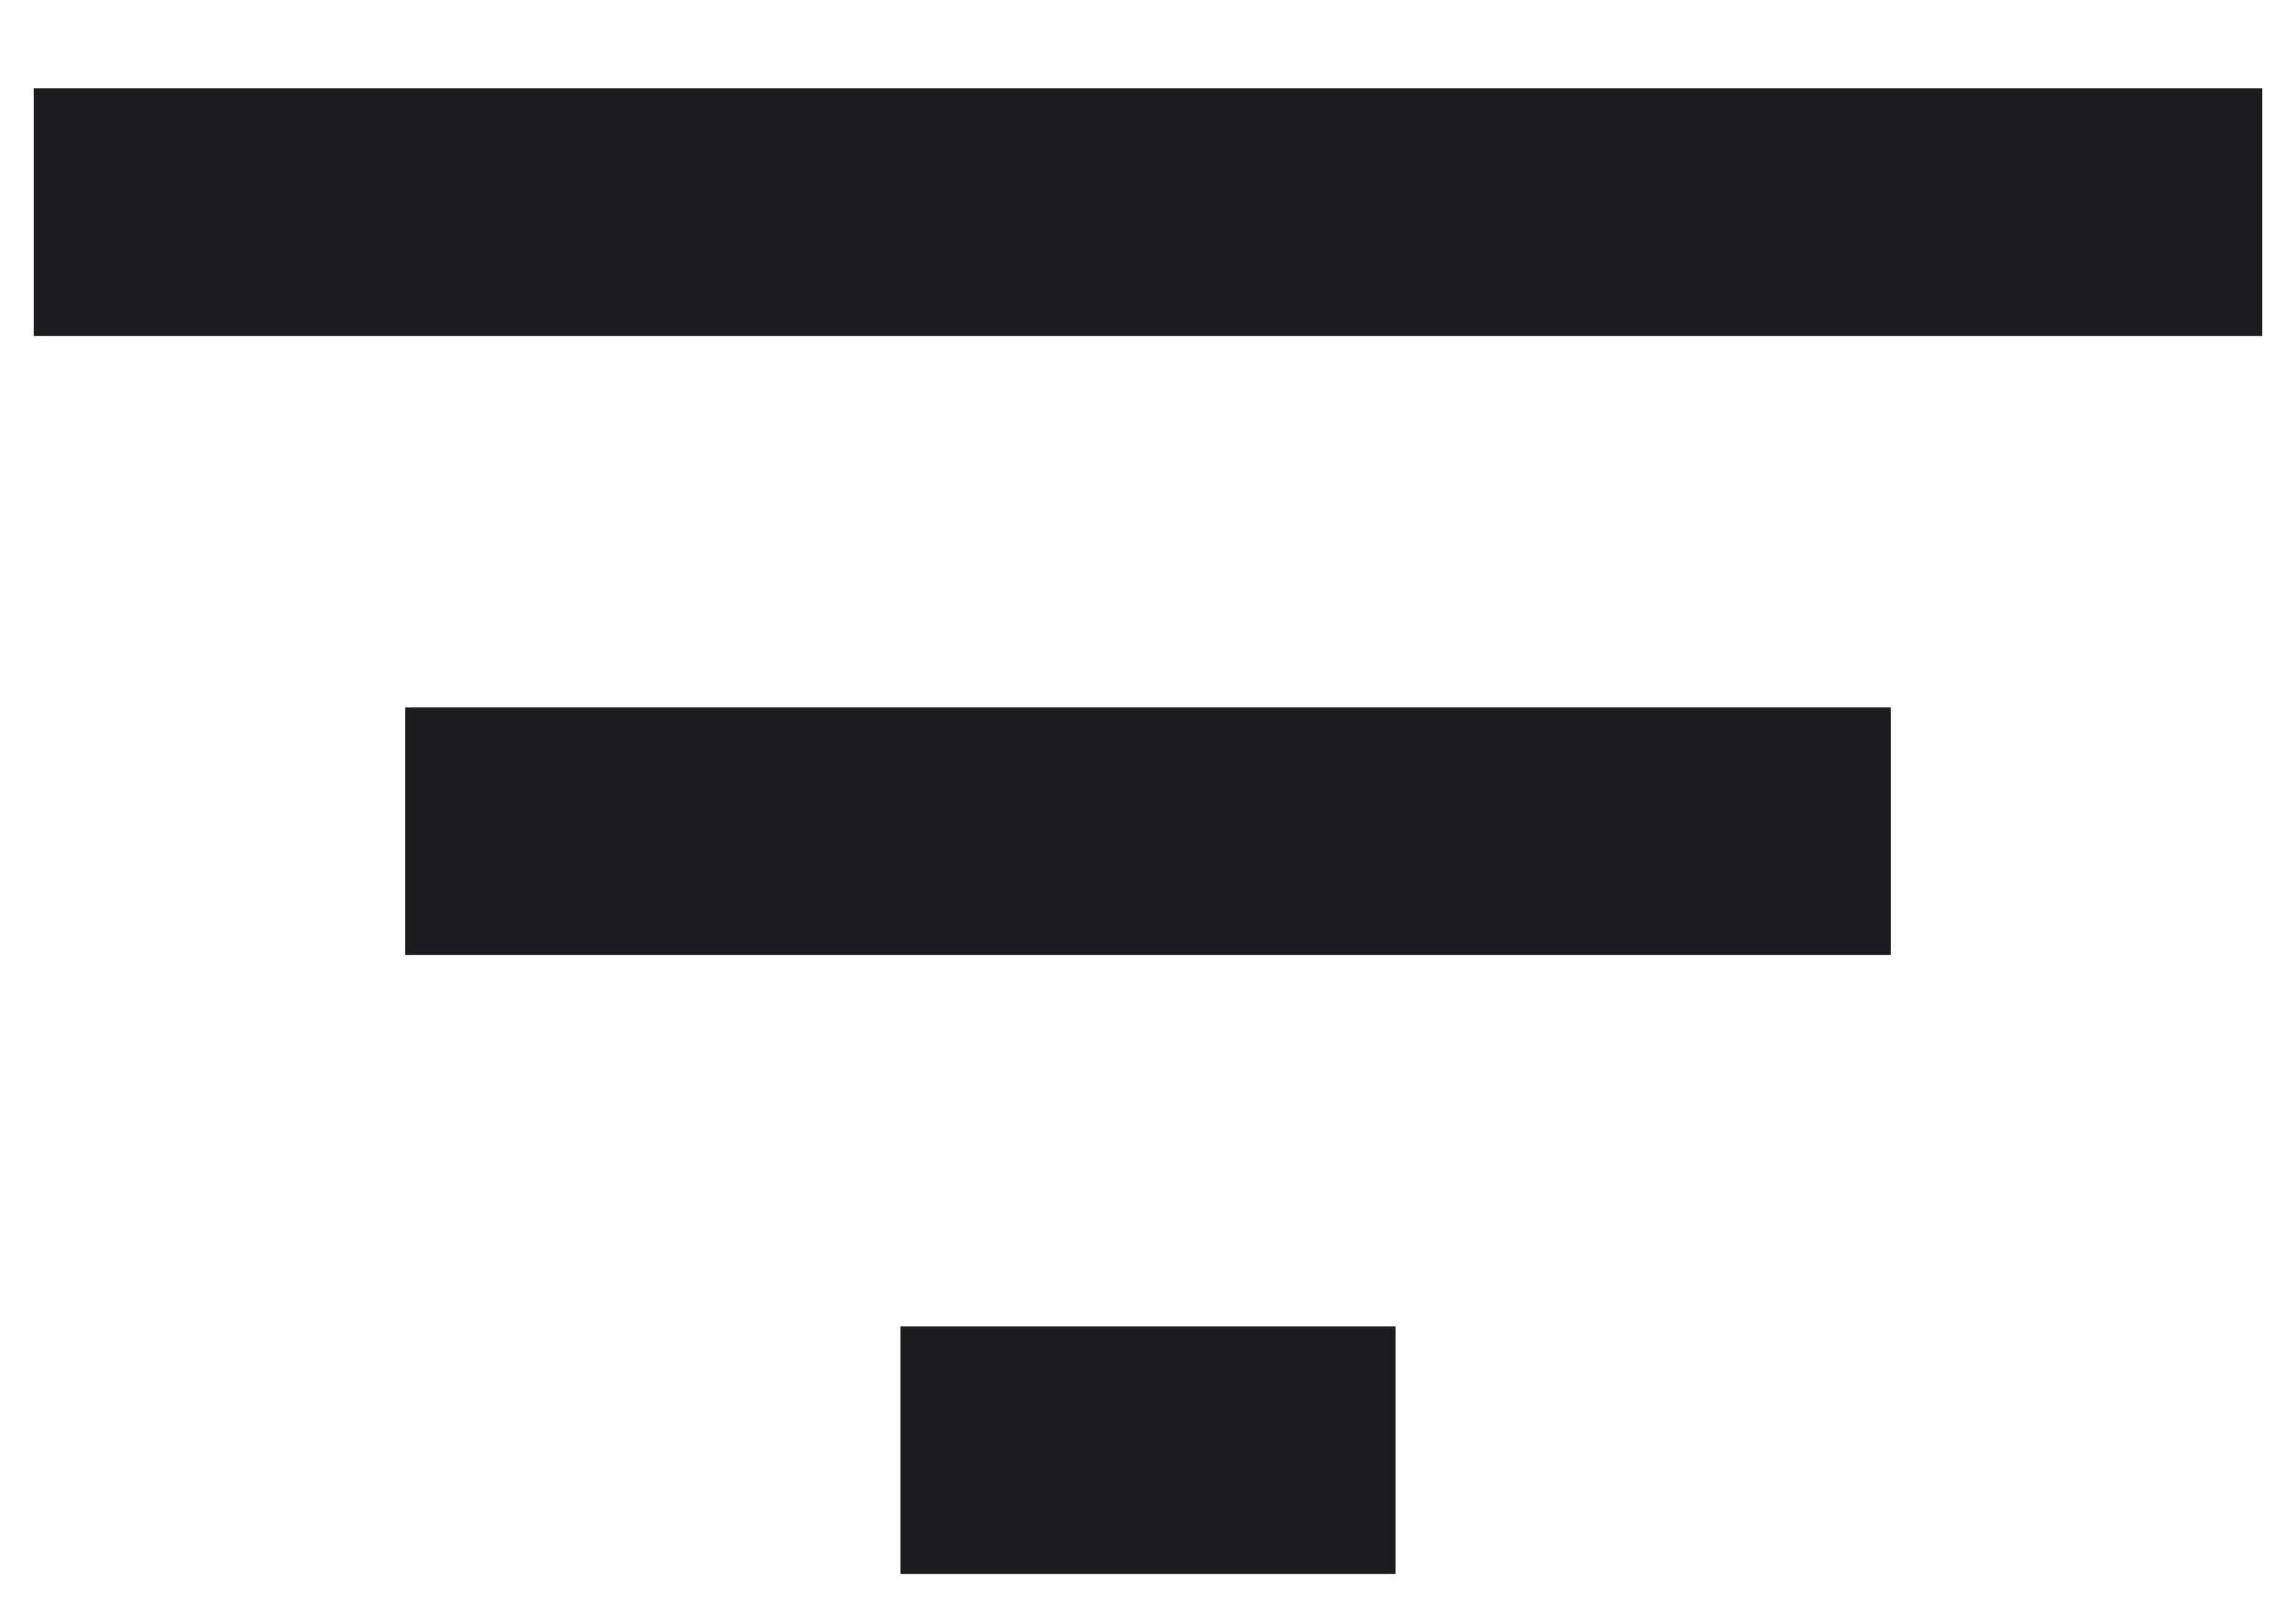 <svg width="17" height="12" viewBox="0 0 17 12" fill="none" xmlns="http://www.w3.org/2000/svg">
<path d="M6.667 11.654V9.821H10.333V11.654H6.667ZM3 7.071V5.238H14V7.071H3ZM0.25 2.488V0.654H16.75V2.488H0.25Z" fill="#1C1B1F"/>
</svg>
